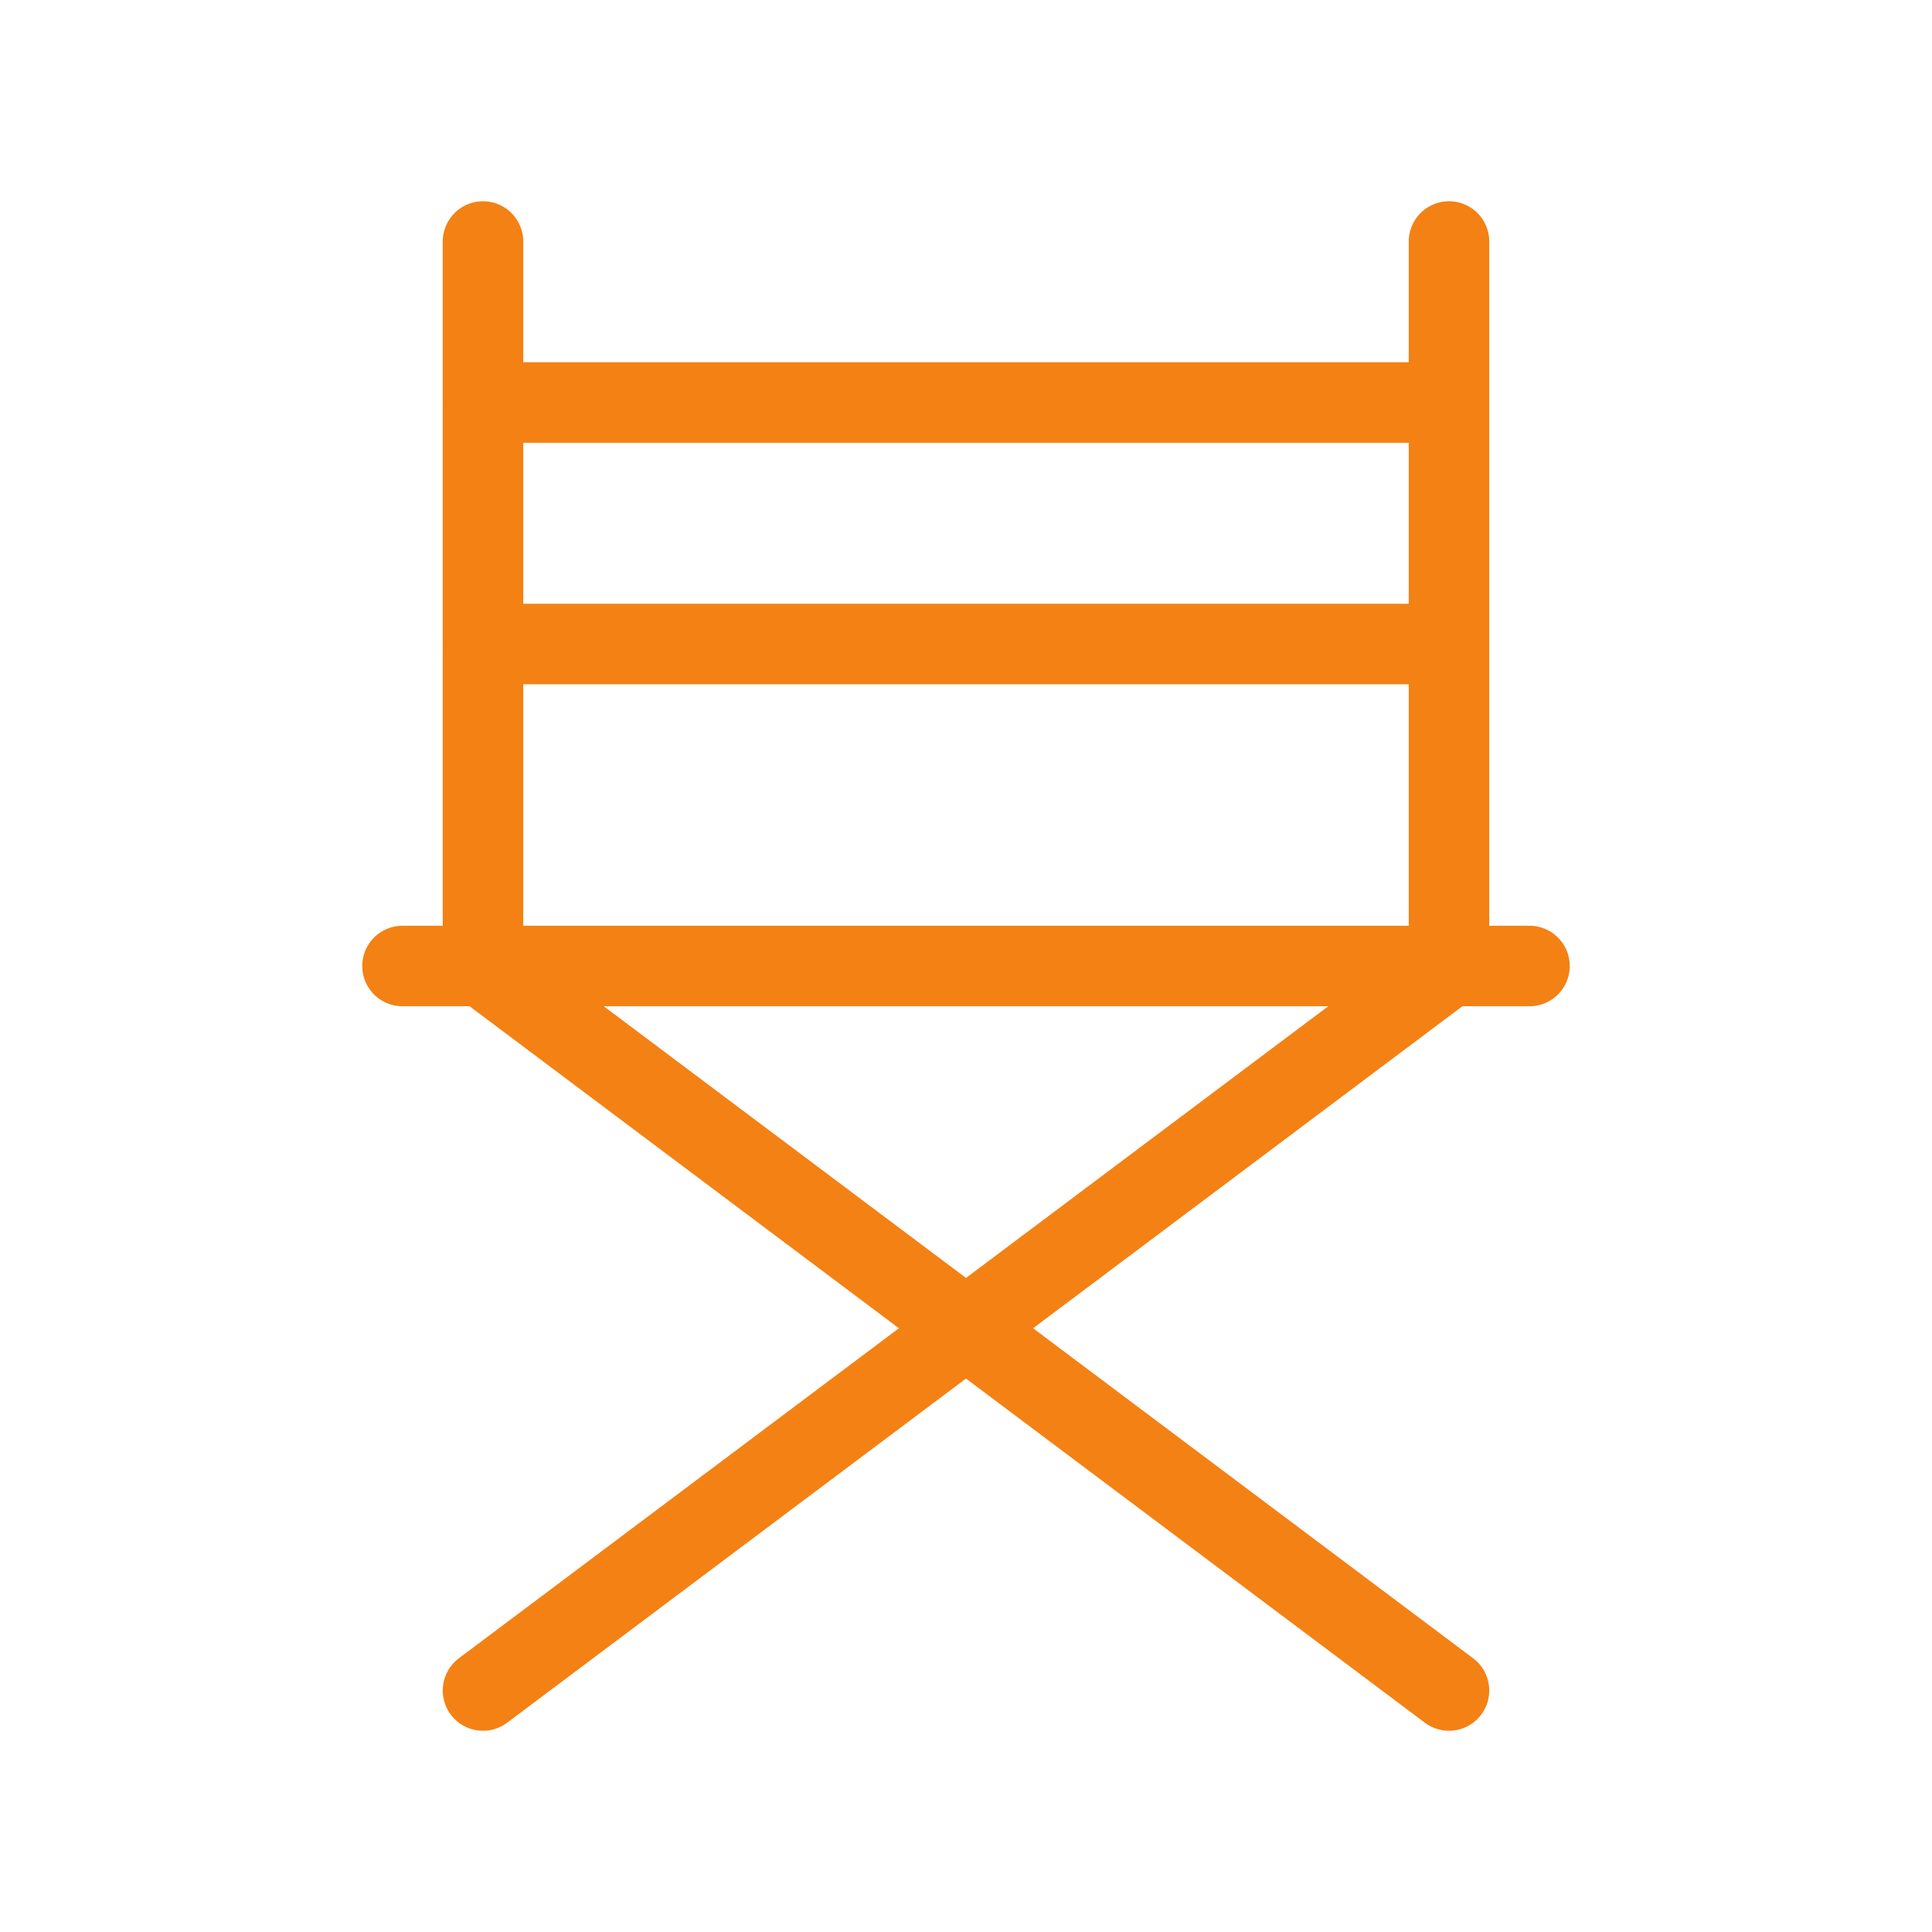 <svg xmlns="http://www.w3.org/2000/svg" class="icon icon-tabler icon-tabler-chair-director" width="48" height="48" viewBox="0 0 24 24" stroke-width="1" stroke="#F48113" fill="none" stroke-linecap="round" stroke-linejoin="round">
  <path stroke="none" d="M0 0h24v24H0z" fill="none"/>
  <path d="M6 21l12 -9" />
  <path d="M6 12l12 9" />
  <path d="M5 12h14" />
  <path d="M6 3v9" />
  <path d="M18 3v9" />
  <path d="M6 8h12" />
  <path d="M6 5h12" />
</svg>
